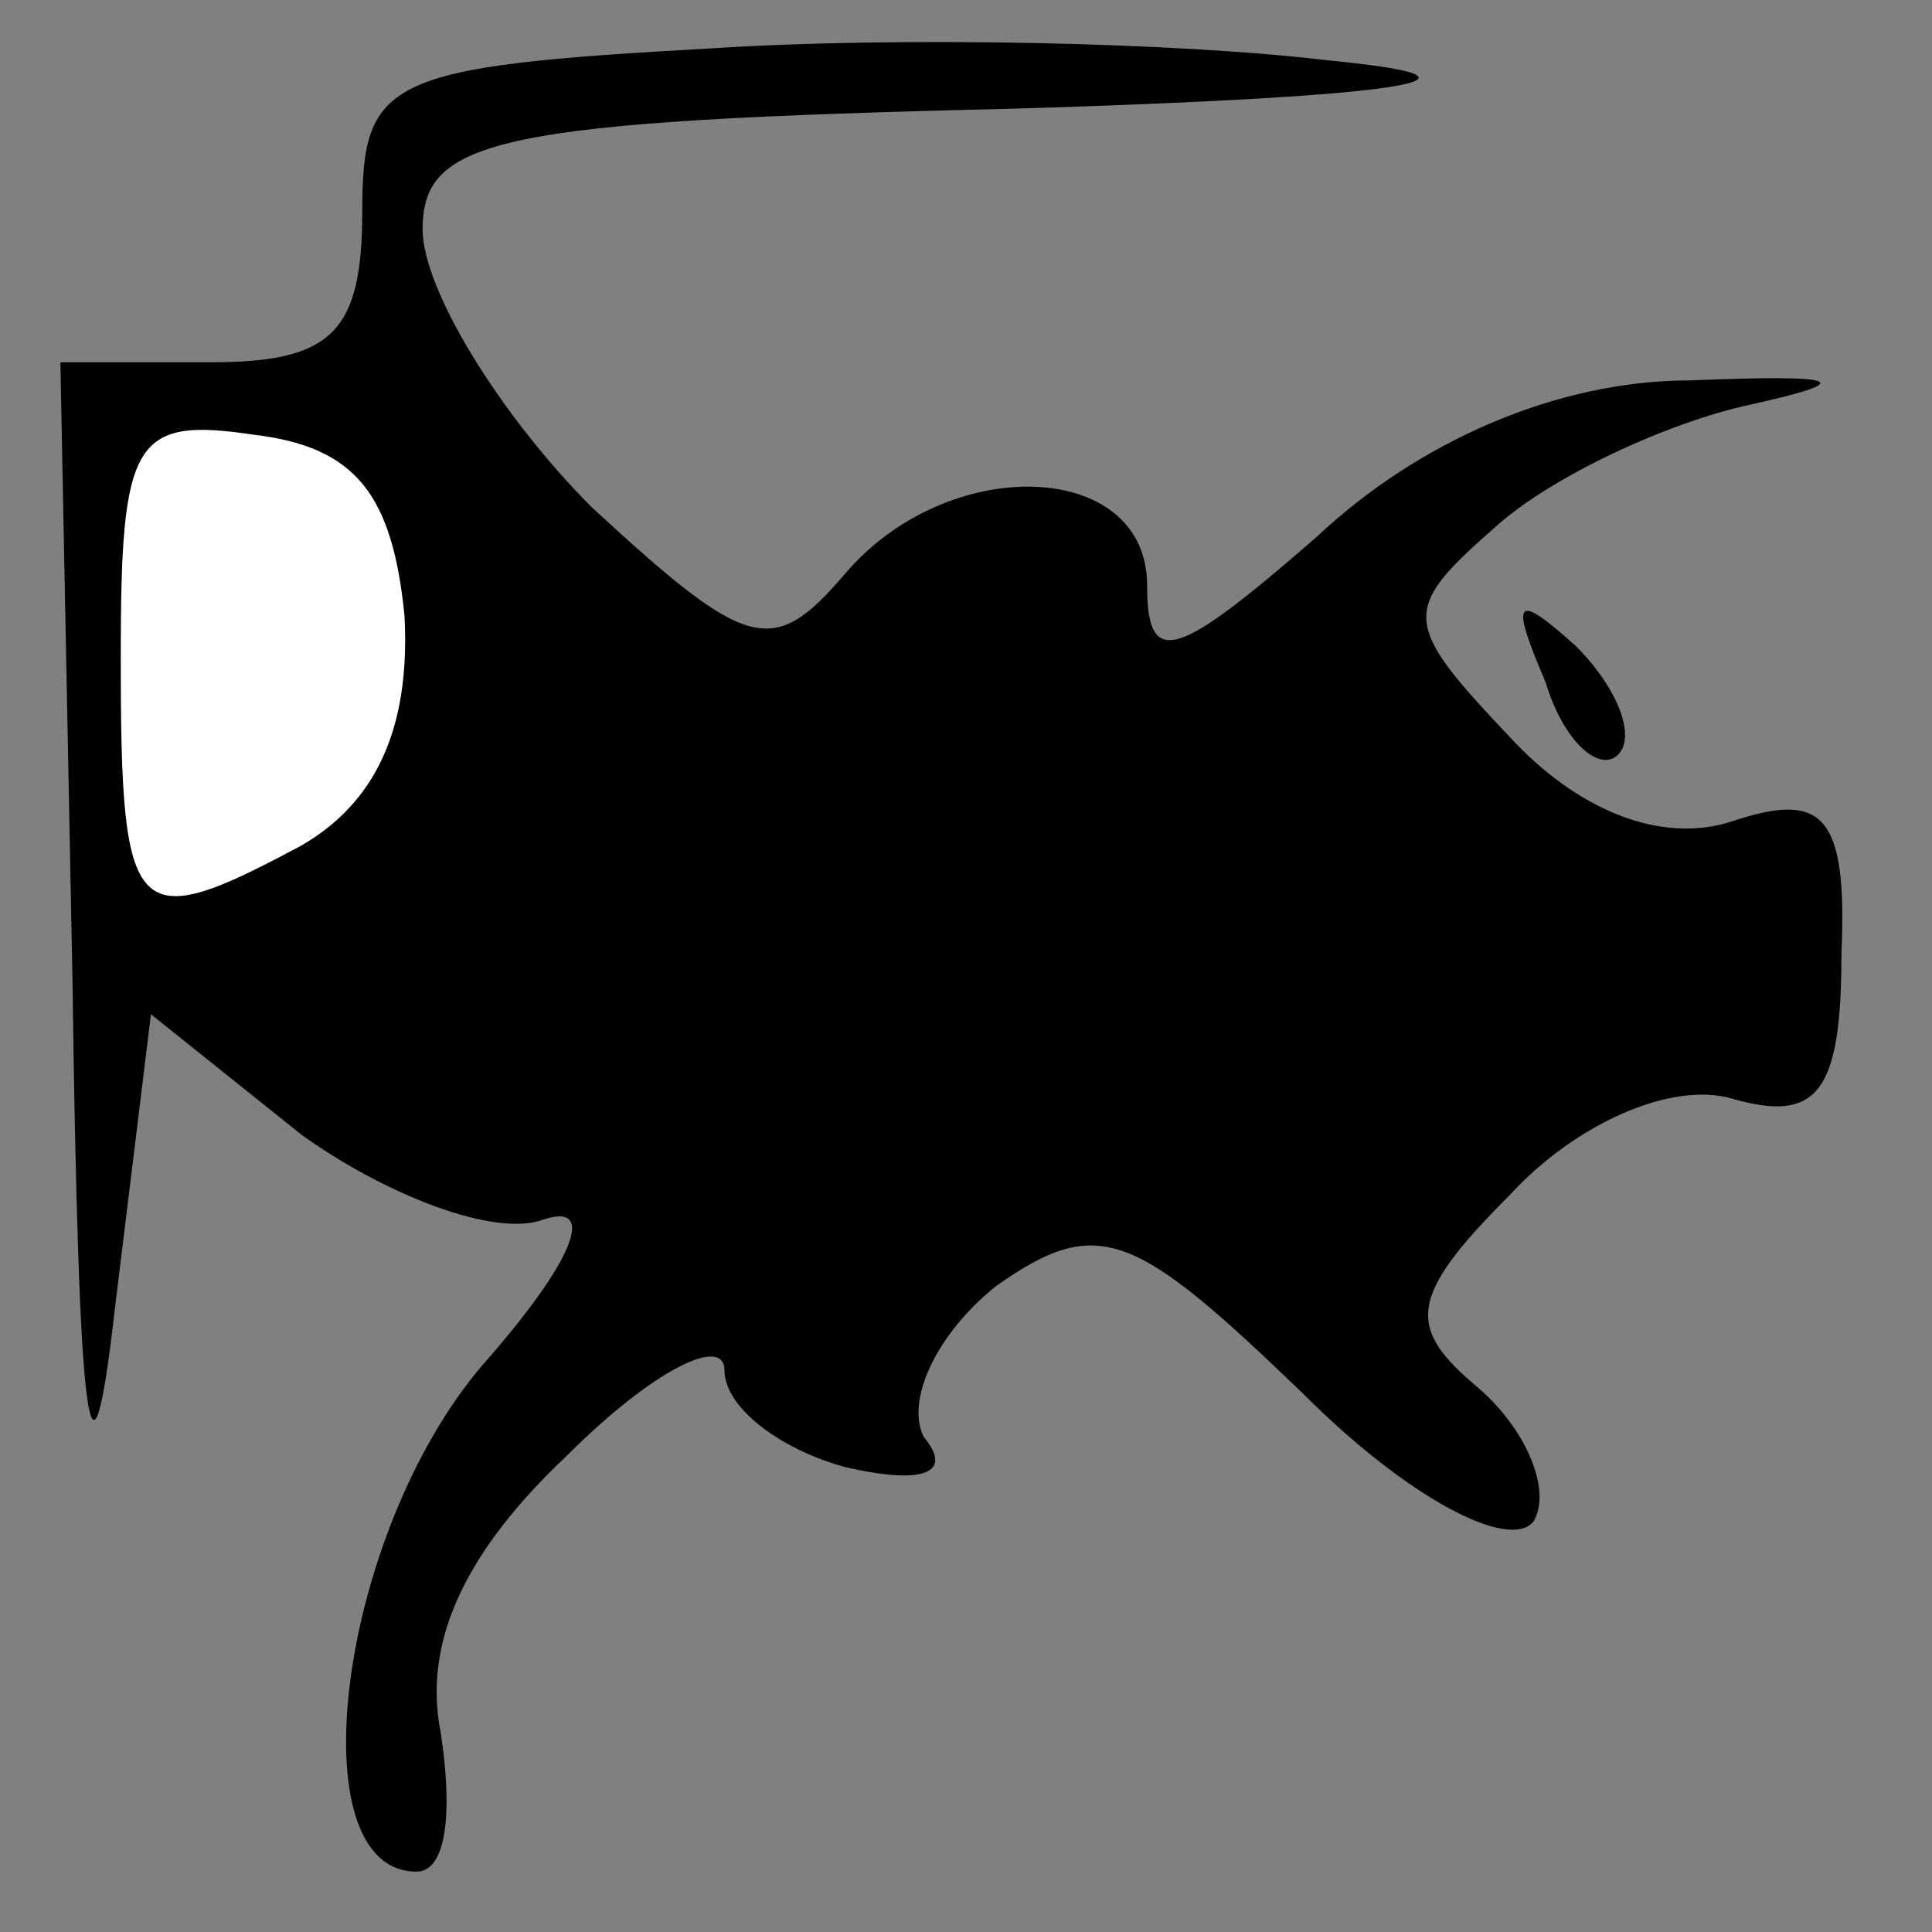 <?xml version="1.0" standalone="no"?>
<!DOCTYPE svg PUBLIC "-//W3C//DTD SVG 20010904//EN"
 "http://www.w3.org/TR/2001/REC-SVG-20010904/DTD/svg10.dtd">
<svg version="1.0" xmlns="http://www.w3.org/2000/svg"
 width="32pt" height="32pt" viewBox="0 0 32 32"
 preserveAspectRatio="xMidYMid meet">
<rect x="0" y="0" width="32" height="32" fill="#808080" stroke="none"/>
<g transform="translate(0,32) scale(0.1,-0.1)"
fill="#000000" stroke="none">
<path fill="#000000" stroke="none" d="M118 312 c-54 -3 -58 -5 -58 -27 0 -20
-5 -25 -25 -25 l-25 0 2 -102 c1 -76 3 -90 7 -55 l6 49 25 -20 c14 -10 32 -17
40 -14 9 3 5 -7 -10 -24 -24 -28 -31 -84 -11 -84 5 0 6 10 4 23 -3 15 4 30 21
46 14 14 26 20 26 14 0 -6 9 -13 20 -16 13 -3 18 -1 13 5 -3 6 2 17 12 25 17
12 23 9 51 -18 17 -17 34 -26 38 -21 3 5 -1 15 -9 22 -12 10 -12 15 5 32 11
12 27 19 37 16 14 -4 18 1 18 24 1 23 -3 27 -18 22 -12 -4 -26 2 -37 14 -18
19 -18 21 -2 35 9 8 28 17 42 20 18 4 15 5 -10 4 -22 0 -45 -10 -62 -26 -23
-20 -28 -22 -28 -8 0 21 -33 22 -50 2 -12 -14 -16 -13 -42 11 -15 15 -28 36
-28 46 0 15 12 18 98 20 66 2 83 5 52 8 -25 3 -71 4 -102 2z"/>
<path fill="#ffffff" stroke="none" d="M67 218 c1 -19 -5 -31 -17 -38 -28 -15
-30 -13 -30 31 0 36 2 40 22 37 17 -2 23 -10 25 -30z"/>
<path fill="#000000" stroke="none" d="M256 207 c3 -10 9 -15 12 -12 3 3 0 11
-7 18 -10 9 -11 8 -5 -6z"/>
</g>
</svg>
